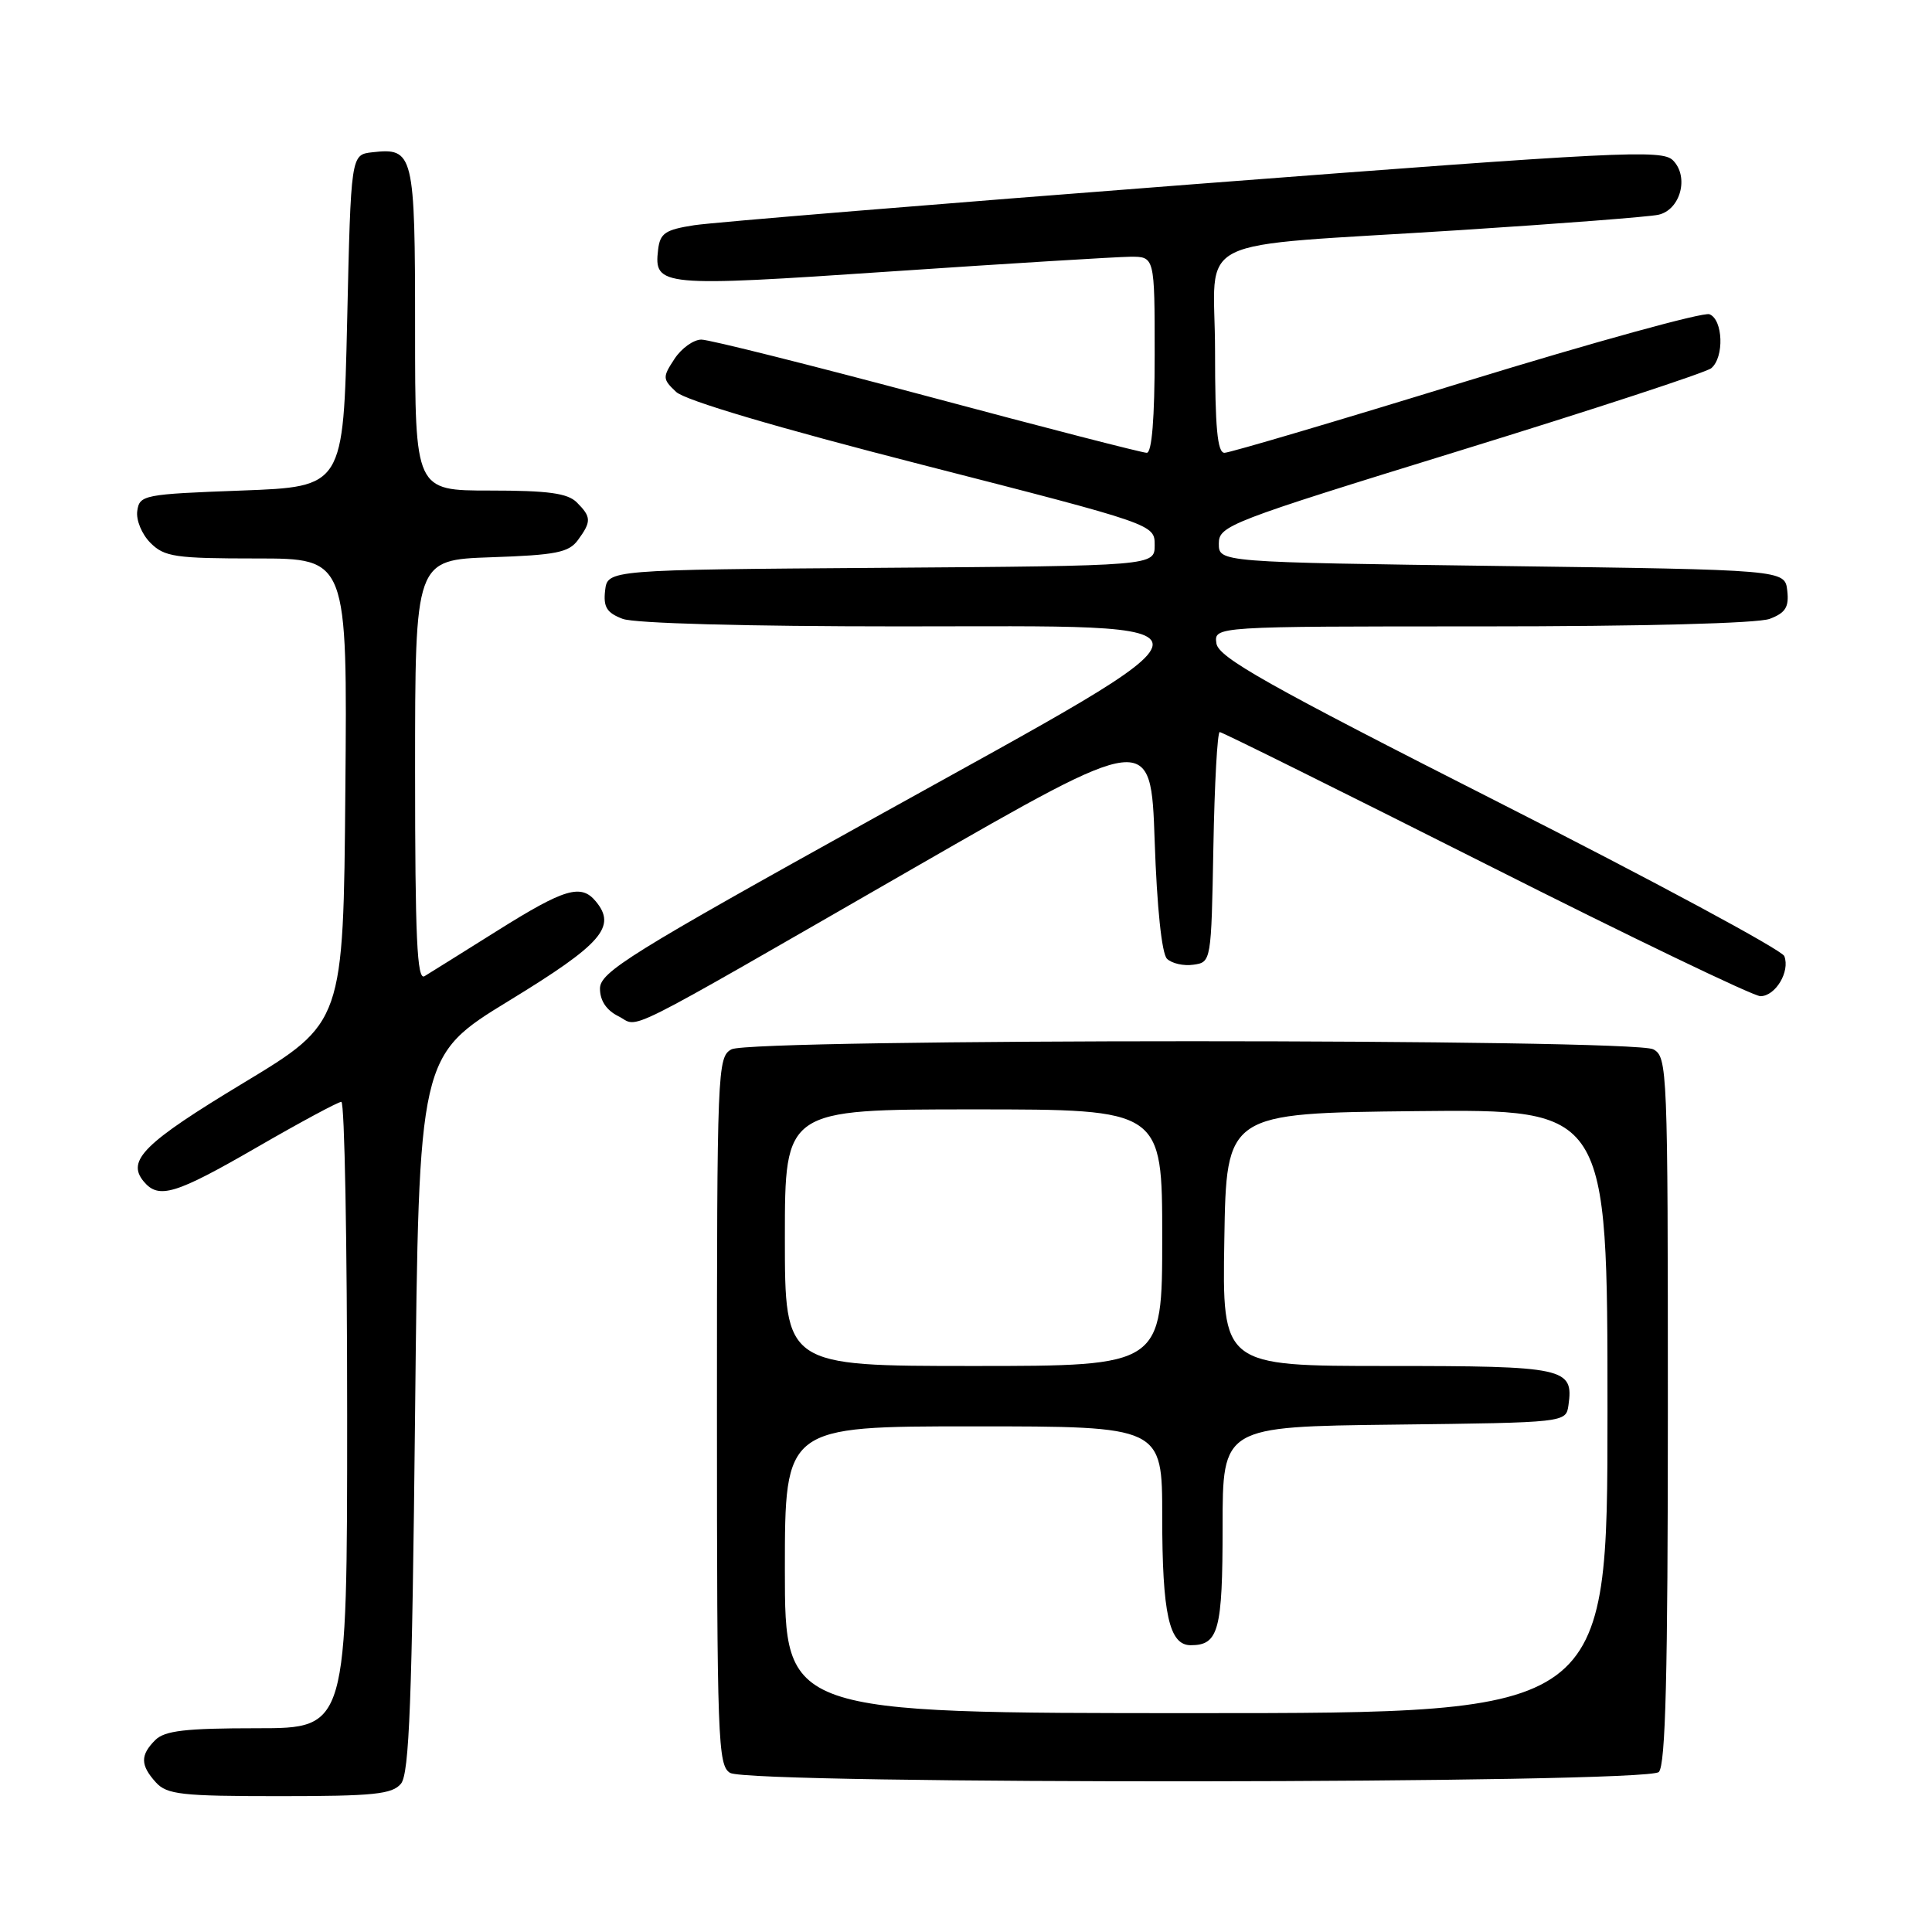 <?xml version="1.0" encoding="UTF-8" standalone="no"?>
<!DOCTYPE svg PUBLIC "-//W3C//DTD SVG 1.1//EN" "http://www.w3.org/Graphics/SVG/1.1/DTD/svg11.dtd" >
<svg xmlns="http://www.w3.org/2000/svg" xmlns:xlink="http://www.w3.org/1999/xlink" version="1.1" viewBox="0 0 256 256">
 <g >
 <path fill="currentColor"
d=" M 53.13 236.35 C 54.23 235.02 54.60 225.44 55.00 187.30 C 55.50 139.90 55.50 139.90 67.50 132.57 C 79.74 125.09 81.74 122.80 78.95 119.44 C 77.00 117.08 74.83 117.72 65.95 123.29 C 61.30 126.21 56.94 128.93 56.25 129.35 C 55.26 129.96 55.00 124.27 55.00 102.15 C 55.00 74.19 55.00 74.19 65.08 73.84 C 73.67 73.55 75.37 73.21 76.58 71.56 C 78.38 69.10 78.36 68.50 76.43 66.57 C 75.21 65.35 72.62 65.00 64.93 65.00 C 55.00 65.00 55.00 65.00 55.00 43.62 C 55.00 20.28 54.82 19.55 49.31 20.18 C 46.50 20.50 46.50 20.50 46.00 42.50 C 45.50 64.50 45.50 64.50 32.00 65.00 C 19.05 65.48 18.49 65.59 18.19 67.69 C 18.01 68.91 18.79 70.79 19.94 71.94 C 21.79 73.79 23.21 74.00 34.01 74.00 C 46.03 74.00 46.03 74.00 45.76 104.75 C 45.50 135.50 45.50 135.50 32.25 143.50 C 19.08 151.45 16.73 153.77 19.04 156.55 C 21.03 158.94 23.21 158.28 34.08 152.00 C 39.79 148.70 44.81 146.00 45.23 146.00 C 45.66 146.00 46.00 164.68 46.00 187.50 C 46.00 229.00 46.00 229.00 34.07 229.00 C 24.56 229.00 21.82 229.32 20.57 230.57 C 18.57 232.57 18.59 233.89 20.65 236.17 C 22.12 237.79 24.04 238.00 37.03 238.00 C 49.50 238.00 51.97 237.75 53.13 236.35 Z  M 219.80 234.80 C 220.70 233.90 221.00 221.87 221.00 186.84 C 221.00 141.62 220.94 140.04 219.07 139.04 C 216.40 137.61 99.60 137.61 96.93 139.04 C 95.06 140.04 95.00 141.63 95.00 186.99 C 95.00 230.61 95.12 233.97 96.75 234.92 C 99.44 236.48 218.23 236.37 219.80 234.80 Z  M 121.00 115.07 C 152.50 96.96 152.50 96.96 153.00 111.43 C 153.30 120.24 153.94 126.35 154.63 127.04 C 155.26 127.66 156.83 128.02 158.13 127.83 C 160.49 127.50 160.50 127.43 160.78 112.25 C 160.93 103.86 161.31 97.00 161.62 97.00 C 161.93 97.00 177.80 104.88 196.89 114.50 C 215.97 124.13 232.34 132.00 233.26 132.00 C 235.26 132.00 237.22 128.73 236.43 126.69 C 236.13 125.89 219.14 116.74 198.69 106.37 C 167.82 90.71 161.45 87.12 161.18 85.25 C 160.86 83.00 160.86 83.00 196.37 83.00 C 217.63 83.00 232.93 82.60 234.50 82.00 C 236.60 81.20 237.07 80.44 236.82 78.25 C 236.50 75.50 236.50 75.50 199.00 75.00 C 161.50 74.50 161.50 74.50 161.50 72.03 C 161.50 69.66 162.80 69.16 193.50 59.69 C 211.10 54.26 226.06 49.36 226.75 48.79 C 228.49 47.35 228.32 42.34 226.51 41.64 C 225.69 41.33 211.18 45.33 194.26 50.53 C 177.34 55.74 162.94 60.00 162.25 60.00 C 161.31 60.00 161.00 56.65 161.00 46.56 C 161.00 30.81 156.89 32.84 193.50 30.49 C 206.70 29.64 218.51 28.73 219.73 28.46 C 222.67 27.82 223.85 23.42 221.67 21.24 C 220.22 19.79 214.74 20.07 158.29 24.40 C 124.31 27.01 94.47 29.46 92.00 29.84 C 88.13 30.44 87.46 30.90 87.20 33.10 C 86.63 37.95 87.52 38.04 118.04 35.97 C 133.69 34.91 147.96 34.04 149.75 34.02 C 153.00 34.00 153.00 34.00 153.00 47.00 C 153.00 55.43 152.63 60.00 151.95 60.00 C 151.37 60.00 138.28 56.63 122.87 52.50 C 107.45 48.38 93.99 45.00 92.94 45.00 C 91.90 45.00 90.29 46.15 89.37 47.56 C 87.77 49.99 87.79 50.23 89.59 51.93 C 90.80 53.06 102.85 56.63 122.25 61.60 C 153.00 69.48 153.00 69.48 153.00 72.23 C 153.00 74.98 153.00 74.98 116.75 75.24 C 80.50 75.50 80.50 75.50 80.18 78.25 C 79.93 80.44 80.40 81.20 82.50 82.00 C 84.07 82.60 98.87 83.00 119.13 83.00 C 164.34 83.00 164.54 81.35 116.00 108.29 C 83.46 126.35 79.50 128.81 79.50 130.99 C 79.50 132.59 80.35 133.86 81.93 134.65 C 84.88 136.12 81.11 138.01 121.00 115.07 Z  M 104.00 208.00 C 104.00 189.00 104.00 189.00 129.00 189.00 C 154.00 189.00 154.00 189.00 154.00 200.93 C 154.00 213.86 154.92 218.00 157.78 218.00 C 161.47 218.00 162.00 216.05 162.00 202.32 C 162.00 189.04 162.00 189.04 184.75 188.77 C 207.50 188.50 207.50 188.50 207.83 186.19 C 208.53 181.24 207.42 181.00 183.85 181.00 C 161.95 181.00 161.95 181.00 162.23 164.25 C 162.50 147.50 162.50 147.50 187.75 147.23 C 213.00 146.97 213.00 146.97 213.00 186.98 C 213.00 227.00 213.00 227.00 158.50 227.00 C 104.00 227.00 104.00 227.00 104.00 208.00 Z  M 104.00 164.00 C 104.00 147.00 104.00 147.00 129.00 147.00 C 154.00 147.00 154.00 147.00 154.00 164.00 C 154.00 181.00 154.00 181.00 129.00 181.00 C 104.00 181.00 104.00 181.00 104.00 164.00 Z "/>
</g>
</svg>